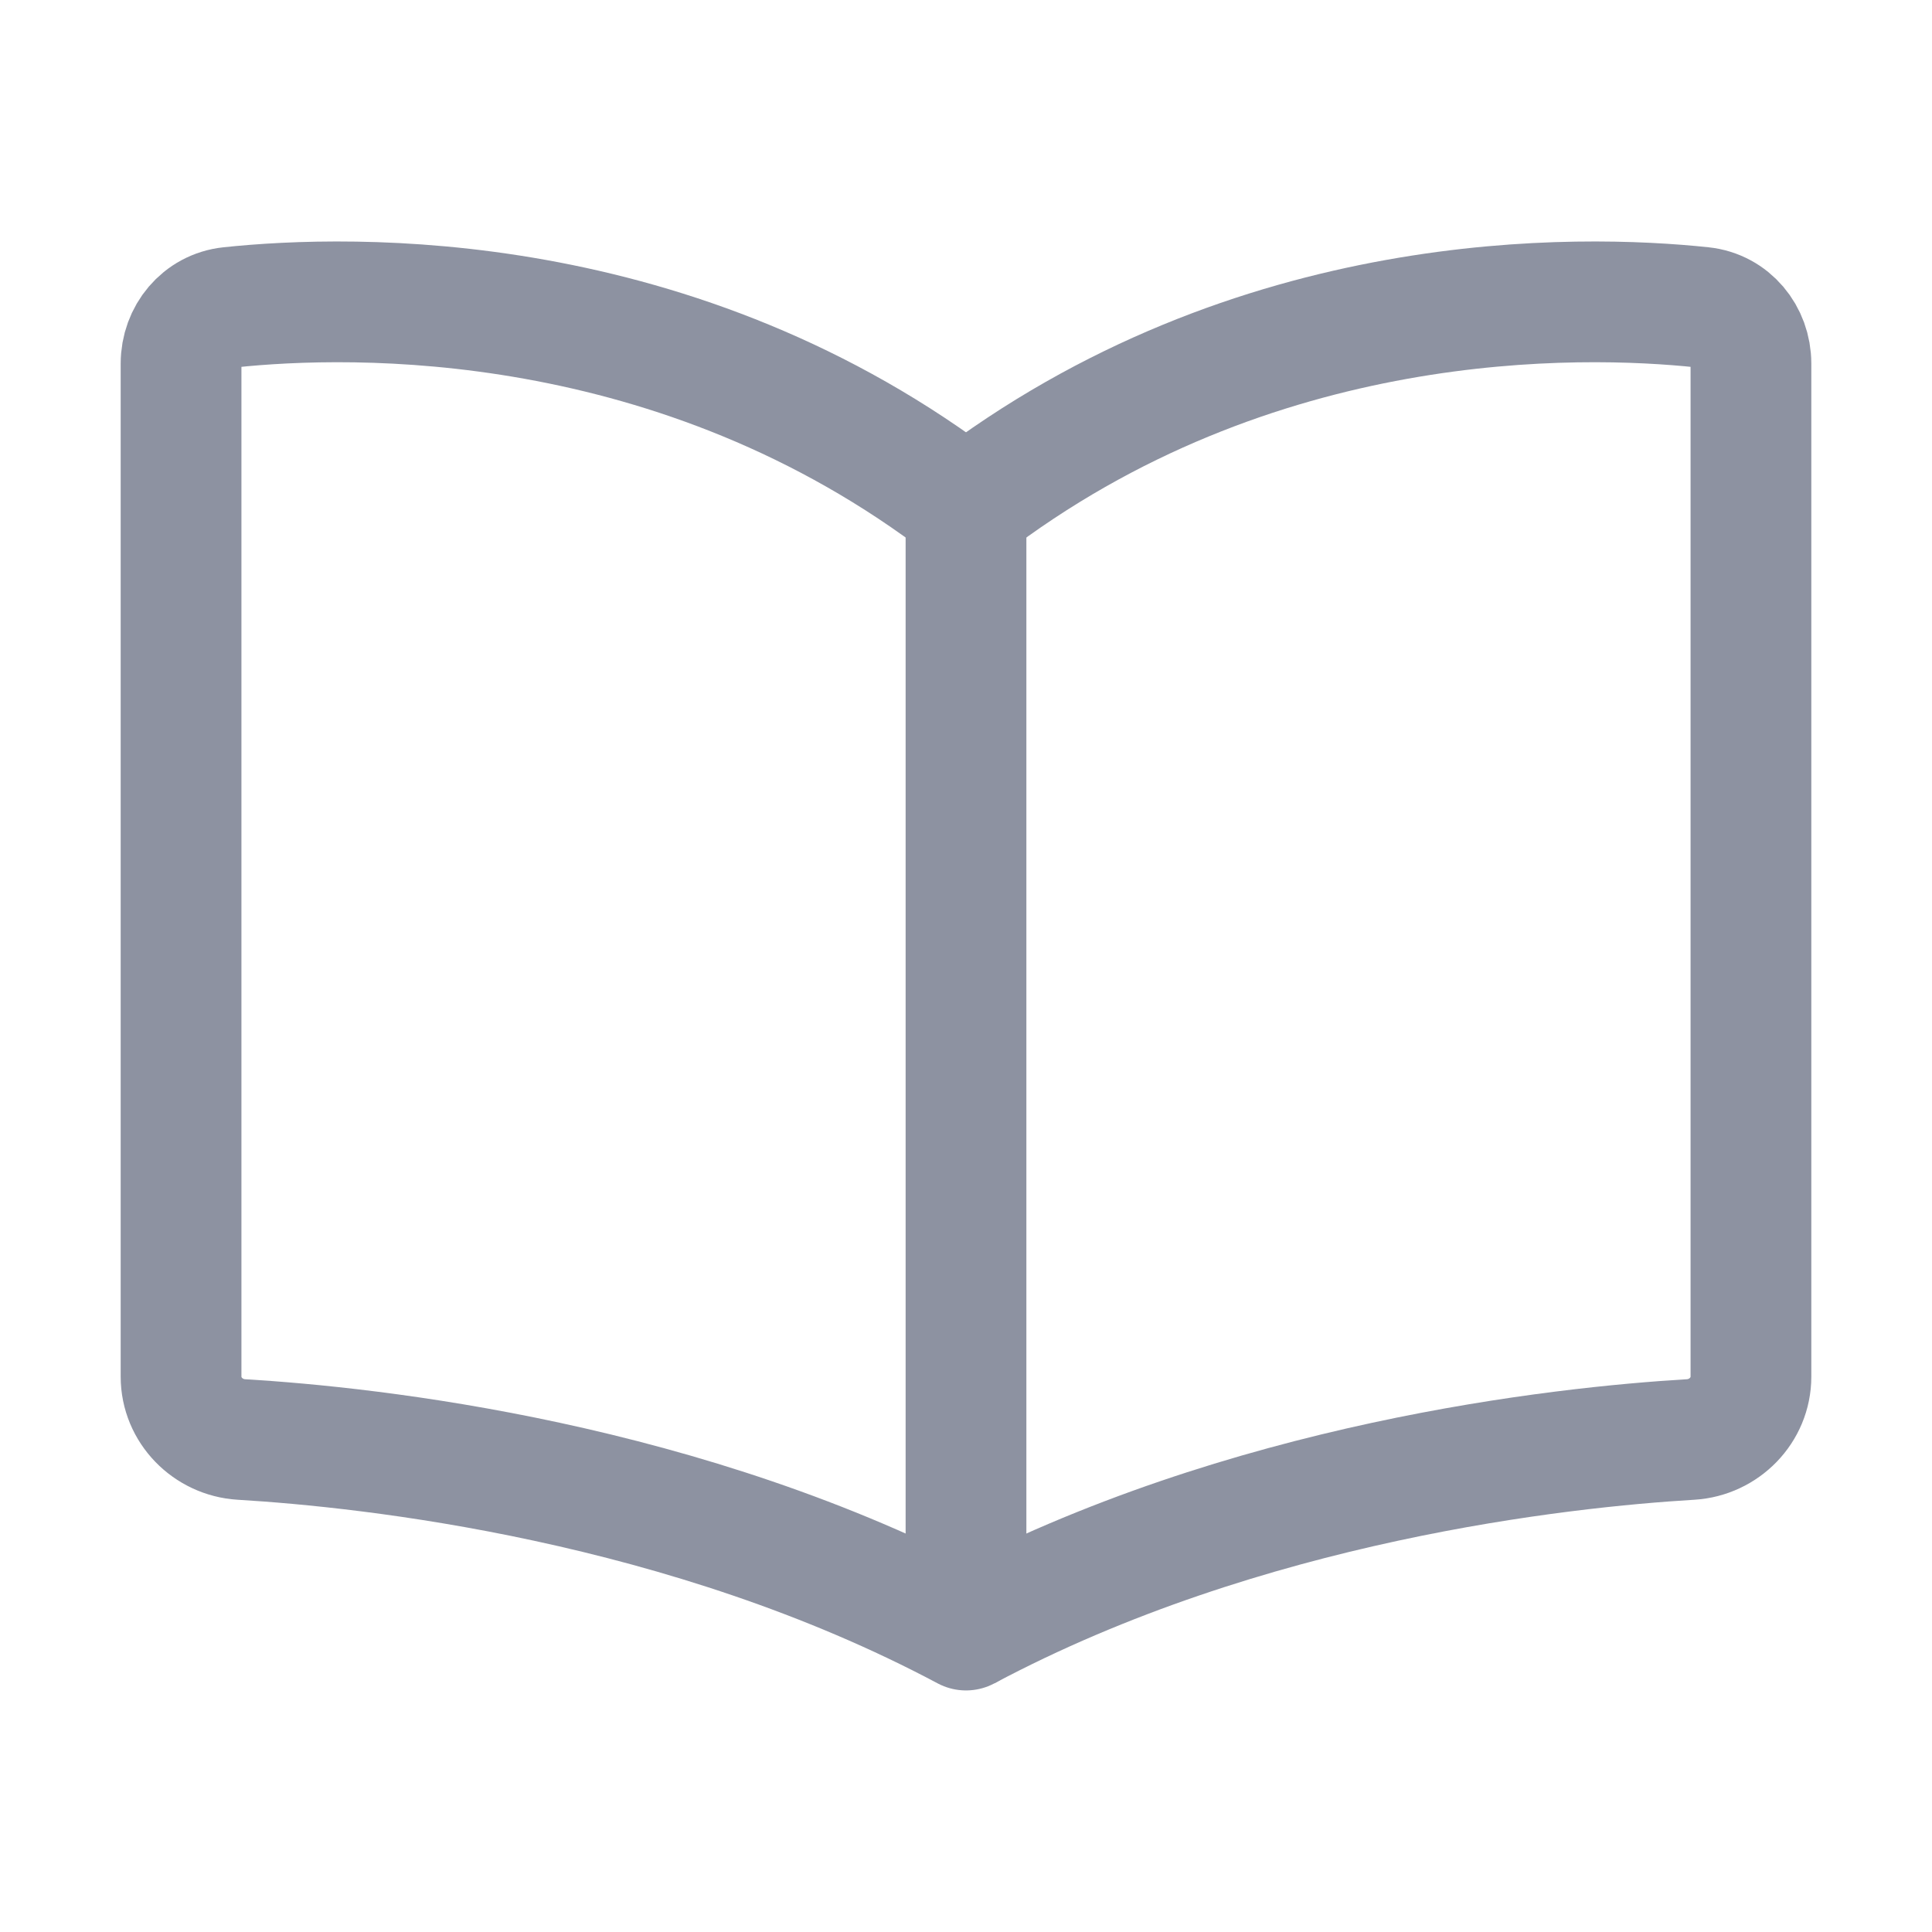 <!-- <svg width="78" height="78" viewBox="0 0 78 78" fill="none" xmlns="http://www.w3.org/2000/svg">
<path fill-rule="evenodd" clip-rule="evenodd" d="M39.5 35.4518C41.6547 33.9058 44.0423 33.943 45 34.038V42.4016C45 42.4024 44.9999 42.4029 44.9998 42.4034C44.9997 42.4037 44.9996 42.404 44.9995 42.4044C44.999 42.4056 44.9977 42.408 44.9949 42.4109C44.9888 42.4172 44.9807 42.4209 44.9721 42.4214C43.9874 42.4803 41.704 42.7182 39.5 43.7002V35.4518ZM39 34.5805C41.4585 32.8606 44.1371 32.941 45.1495 33.0481C45.6643 33.1026 46 33.542 46 34.0112V42.4016C46 42.9541 45.5596 43.3881 45.0318 43.4196C43.9843 43.4823 41.4567 43.7579 39.2361 44.9407C39.0895 45.0193 38.9127 45.02 38.7649 44.9412C36.5441 43.758 34.0159 43.4823 32.9682 43.4196C32.4404 43.3881 32 42.9541 32 42.4016V34.0112C32 33.542 32.3358 33.1026 32.8505 33.0481C33.8629 32.941 36.5415 32.8606 39 34.5805ZM38.5 43.7002V35.4518C36.3453 33.9058 33.9577 33.943 33 34.038V42.4016C33 42.4029 33.0002 42.4035 33.0005 42.4044C33.001 42.4056 33.0023 42.408 33.0051 42.4109C33.0112 42.4172 33.0193 42.4209 33.0279 42.4214C34.0126 42.4803 36.296 42.7182 38.5 43.7002Z" fill="#3F465C"/>
</svg> -->
<svg xmlns="http://www.w3.org/2000/svg" width="14" height="14" viewBox="0 0 14 14" fill="none">
<path d="M7 3.675C9.089 2.07 11.456 2.134 12.335 2.227C12.542 2.249 12.688 2.427 12.688 2.635V9.976C12.688 10.218 12.493 10.416 12.252 10.431C11.314 10.487 9.027 10.733 7 11.812" stroke="#8D92A1" stroke-width="0.875" stroke-linejoin="round"/>
<path d="M7 3.675C4.911 2.07 2.544 2.134 1.665 2.227C1.458 2.249 1.312 2.427 1.312 2.635V9.976C1.312 10.218 1.507 10.416 1.748 10.431C2.686 10.487 4.973 10.733 7 11.812C7 10.414 7 6.116 7 3.675Z" stroke="#8D92A1" stroke-width="0.875" stroke-linejoin="round"/>
</svg>
